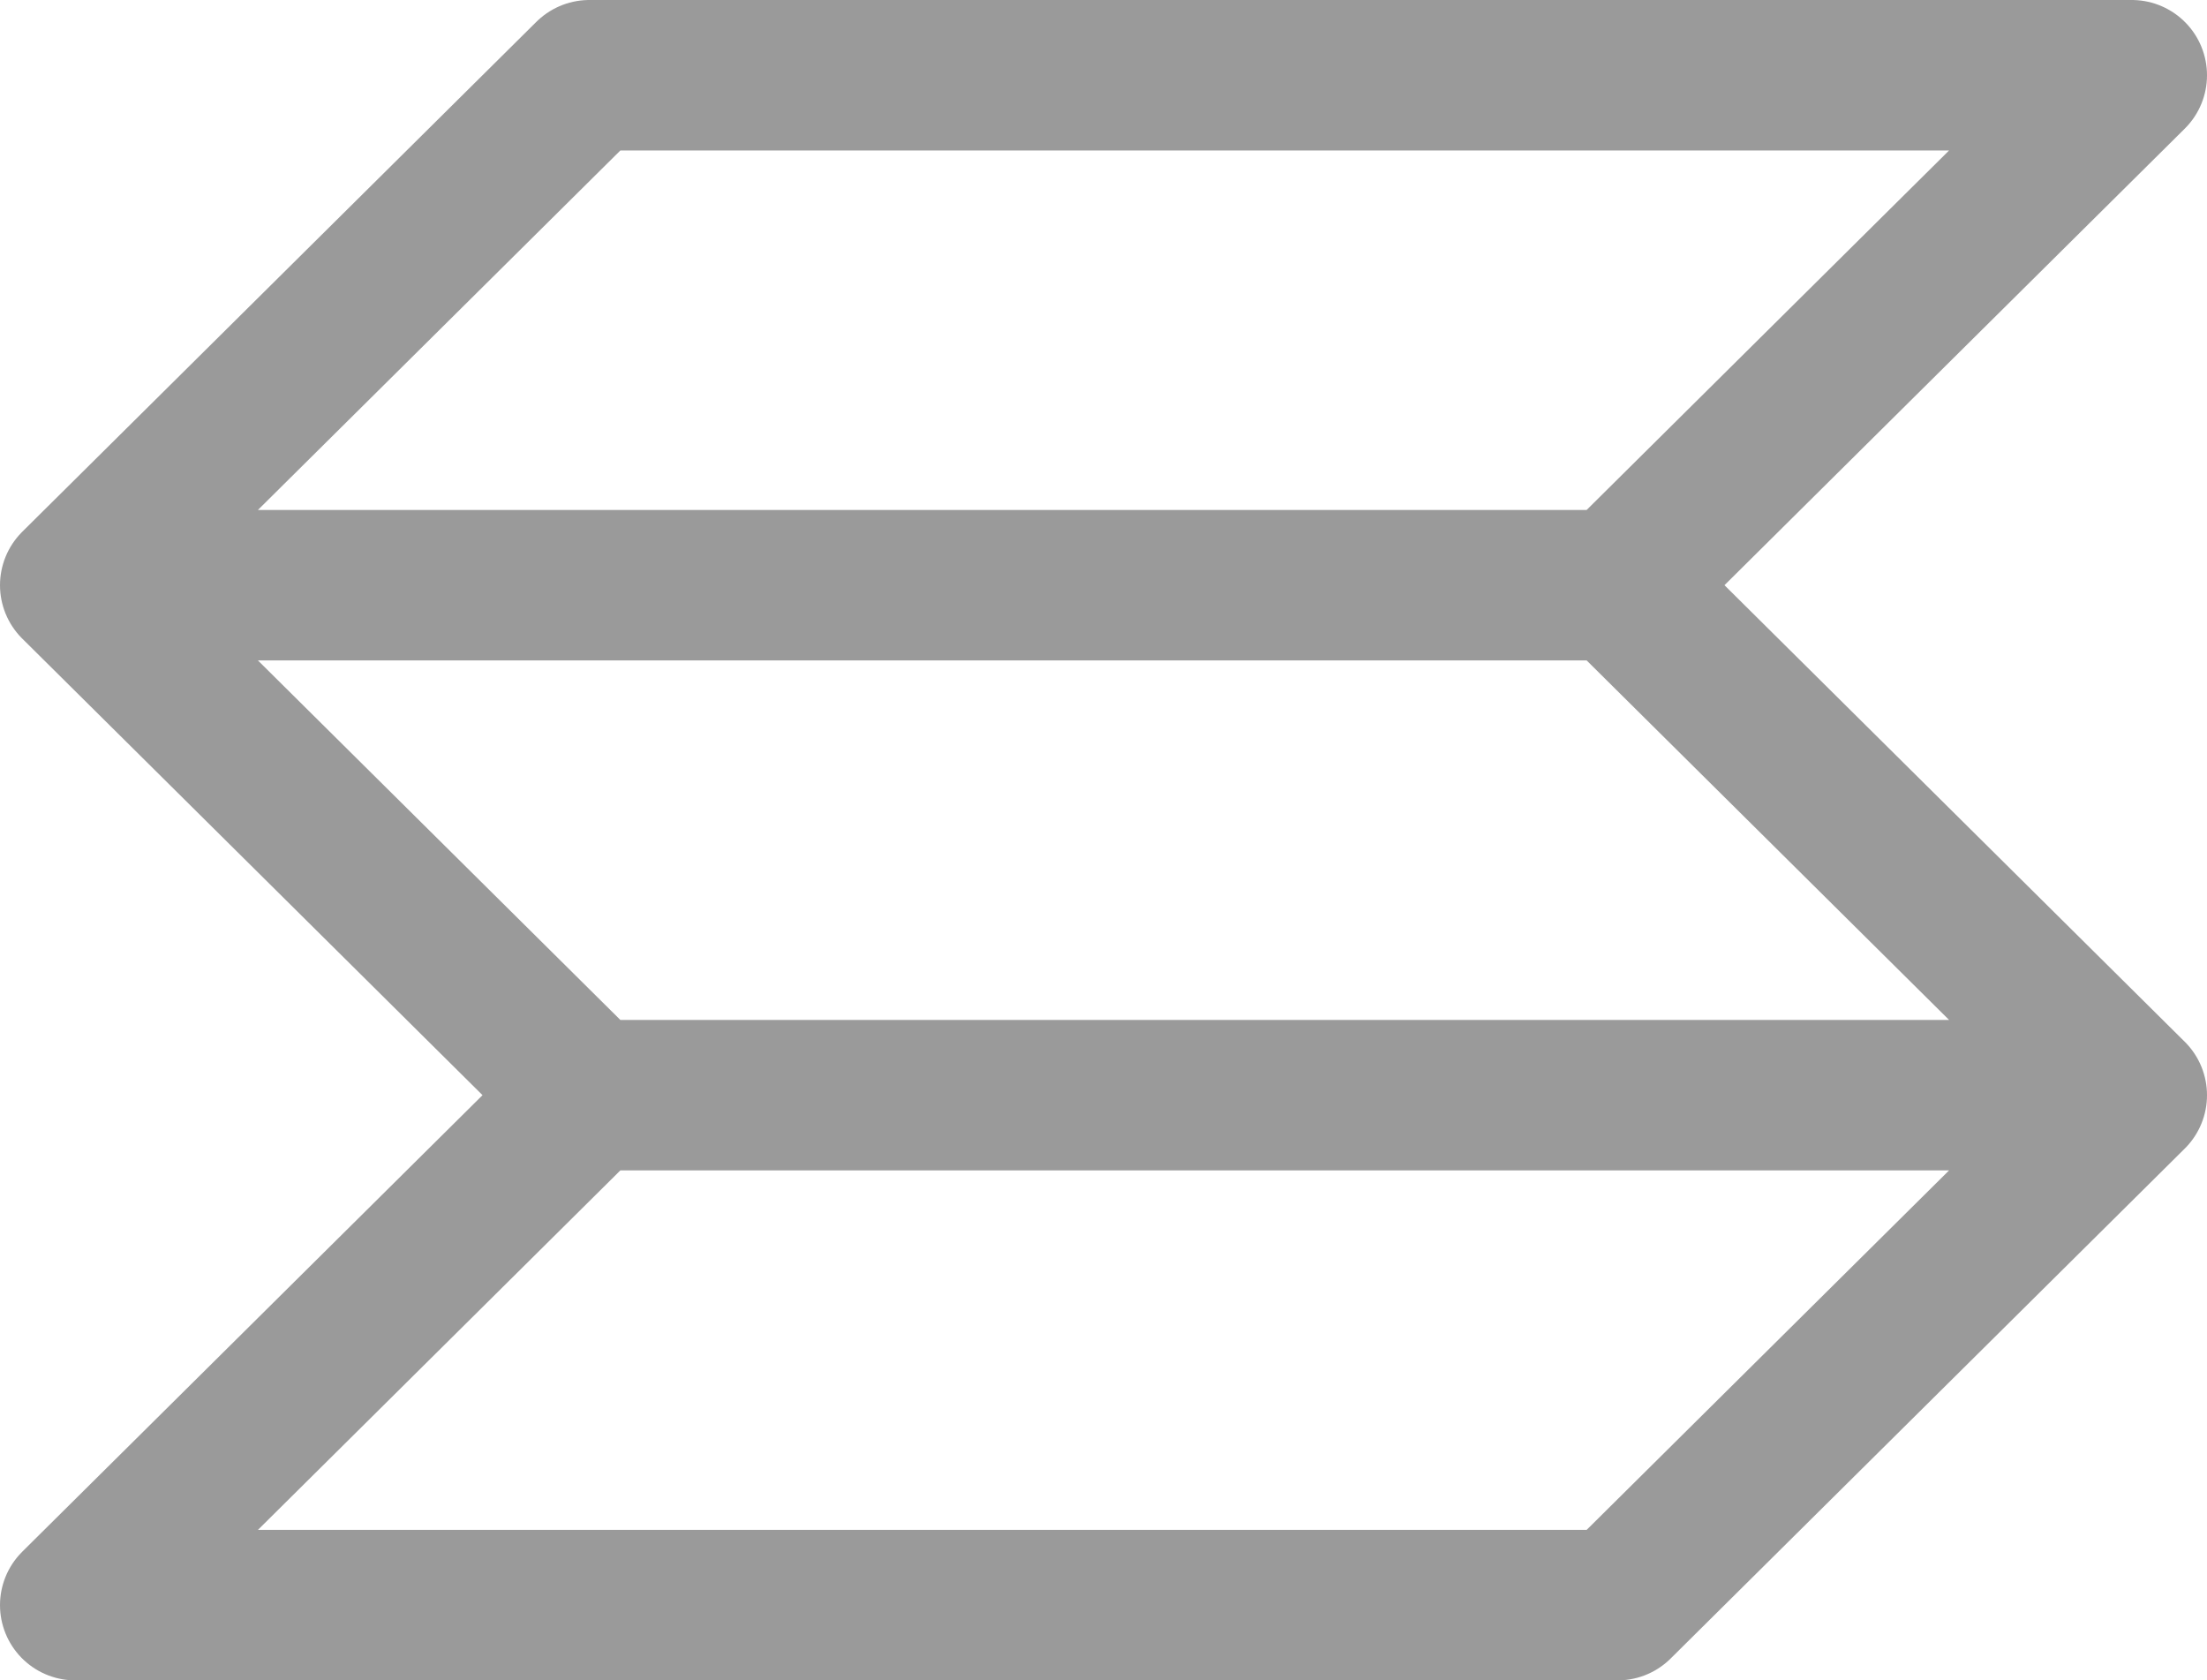 <svg width="88" height="67" viewBox="0 0 88 67" fill="none" xmlns="http://www.w3.org/2000/svg">
<path d="M85 43.667L64.5 64H3L23.5 43.667M85 43.667H23.5M85 43.667L64.5 23.333M23.5 43.667L3 23.333M3 23.333H64.5M3 23.333L23.5 3H85L64.5 23.333" stroke="#9A9A9A" stroke-width="6" stroke-linecap="round" stroke-linejoin="round"/>
</svg>
